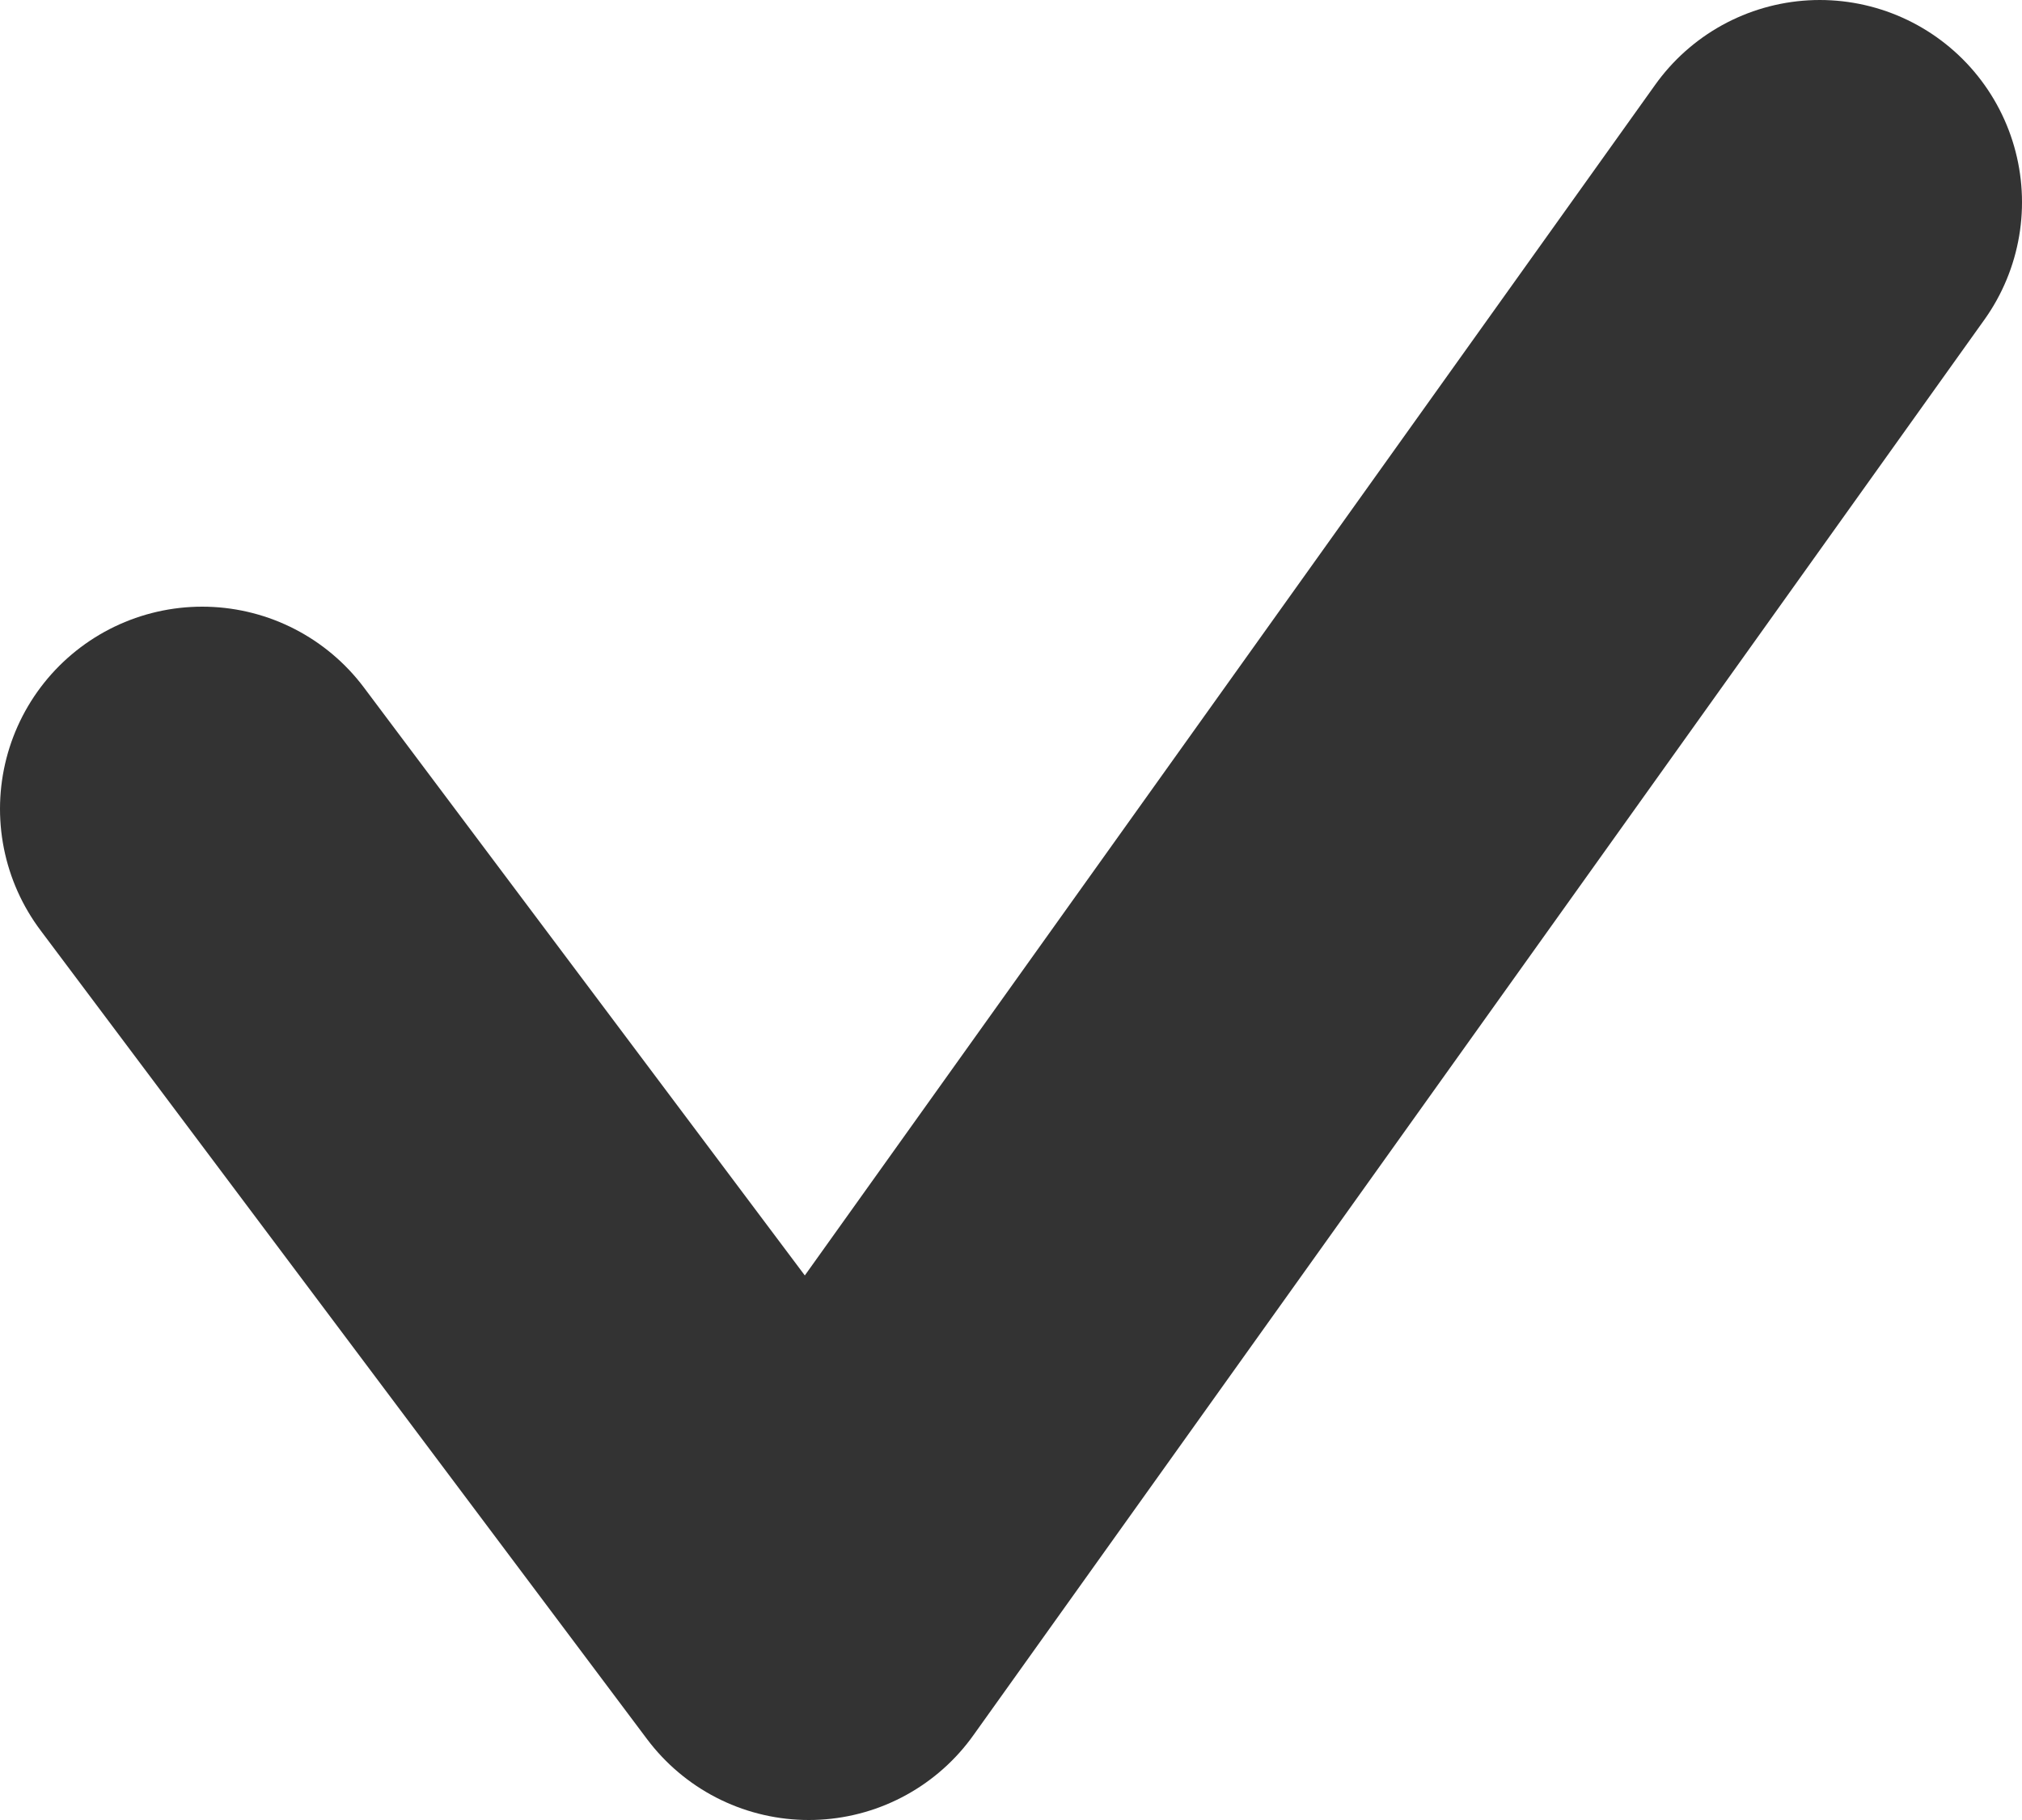 <svg width="10" height="9" viewBox="0 0 10 9" fill="none" xmlns="http://www.w3.org/2000/svg">
<path d="M1 4L4 8L9 1" stroke="#333333" stroke-width="2" stroke-linecap="round" stroke-linejoin="round"/>
</svg>
